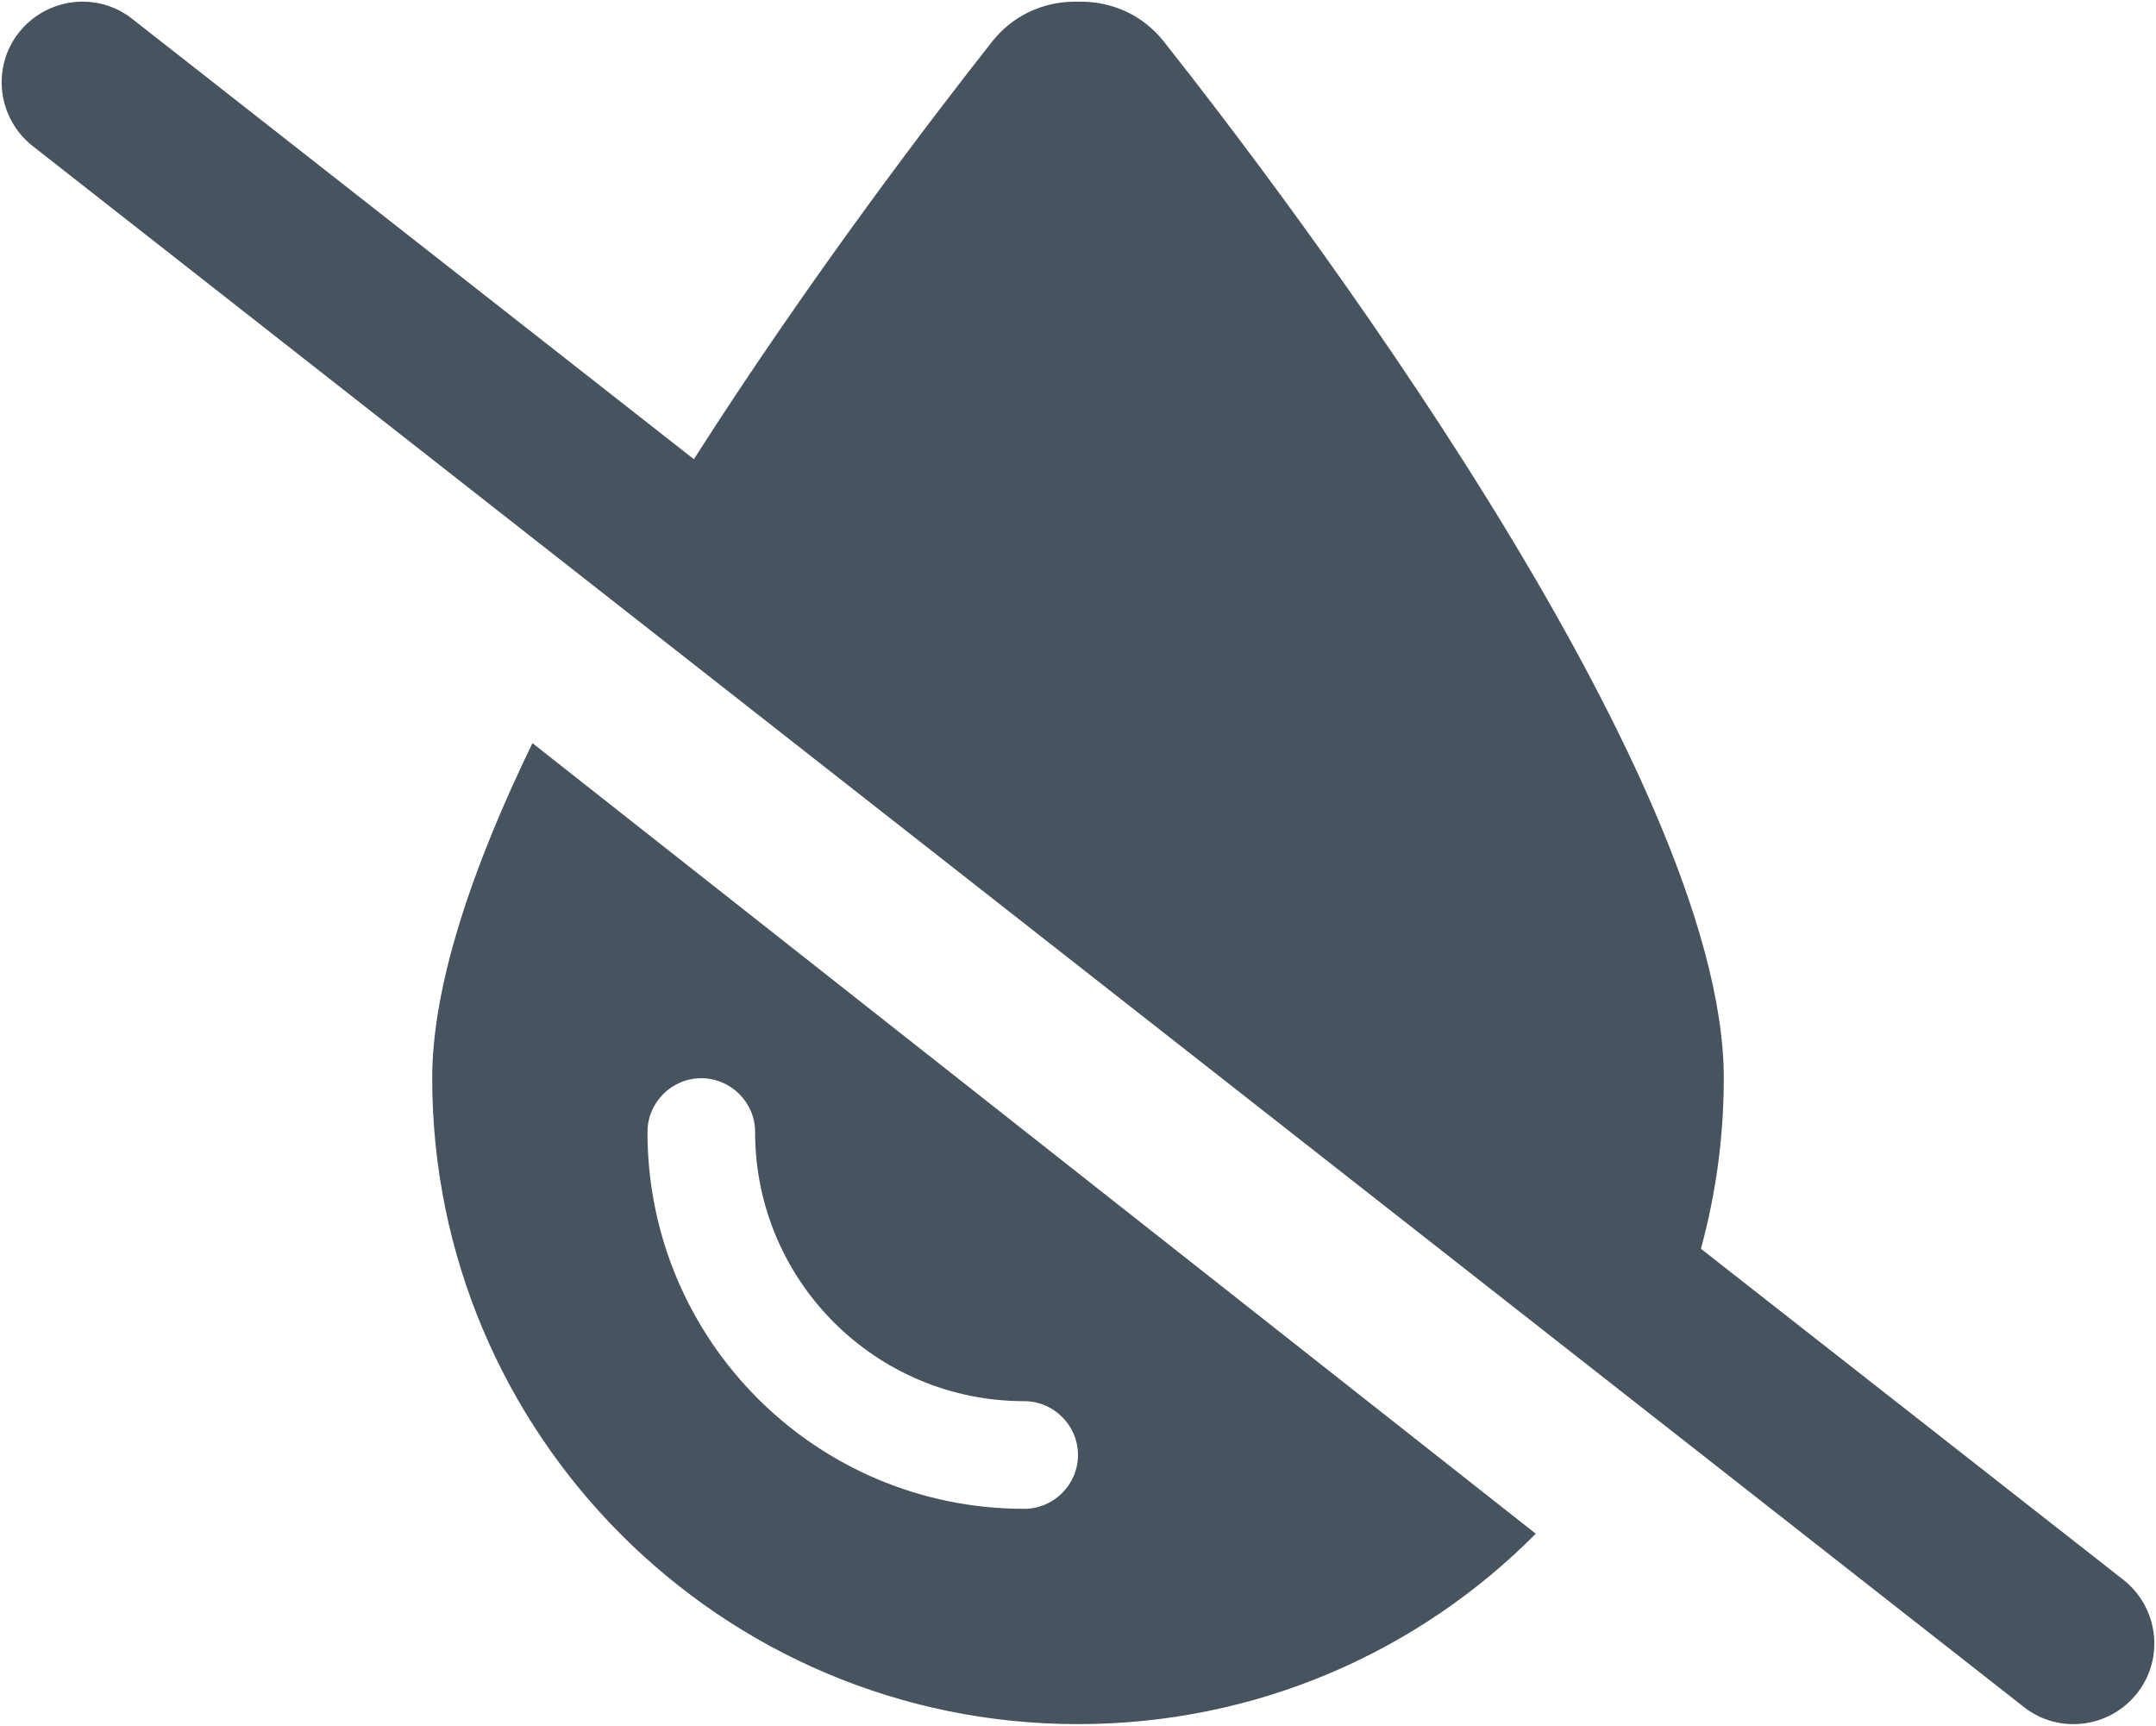 <svg width="641" height="513" viewBox="0 0 641 513" fill="none" xmlns="http://www.w3.org/2000/svg">
<g clip-path="url(#clip0_104_1162)">
<path d="M320.5 512.5C373.7 512.5 421.9 490.9 456.6 455.9L158.3 220.9C140.5 257.6 128.5 292.8 128.5 320.5C128.5 426.5 214.5 512.5 320.5 512.5ZM505.7 371.2C510.1 355.1 512.5 338.1 512.5 320.5C512.5 229.3 382.3 58.2 345.9 12.2C339.9 4.7 331 0.5 321.4 0.5H319.6C310 0.5 301.1 4.7 295.1 12.2C278.3 33.5 241.2 81.8 206.3 136.5L39.3 5.6C28.9 -2.6 13.8 -0.7 5.6 9.7C-2.6 20.1 -0.7 35.2 9.7 43.4L601.7 507.4C612.1 515.6 627.2 513.7 635.4 503.3C643.6 492.9 641.7 477.8 631.3 469.6L505.7 371.2ZM224.5 336.5C224.5 380.7 260.3 416.5 304.5 416.5C313.3 416.5 320.5 423.7 320.5 432.5C320.5 441.3 313.3 448.5 304.5 448.5C242.6 448.5 192.5 398.4 192.5 336.5C192.5 327.7 199.7 320.5 208.5 320.5C217.3 320.5 224.5 327.7 224.5 336.5Z" fill="#47535F"/>
</g>
<defs>
<clipPath id="clip0_104_1162">
<rect width="640" height="512" fill="white" transform="translate(0.5 0.5)"/>
</clipPath>
</defs>
</svg>
